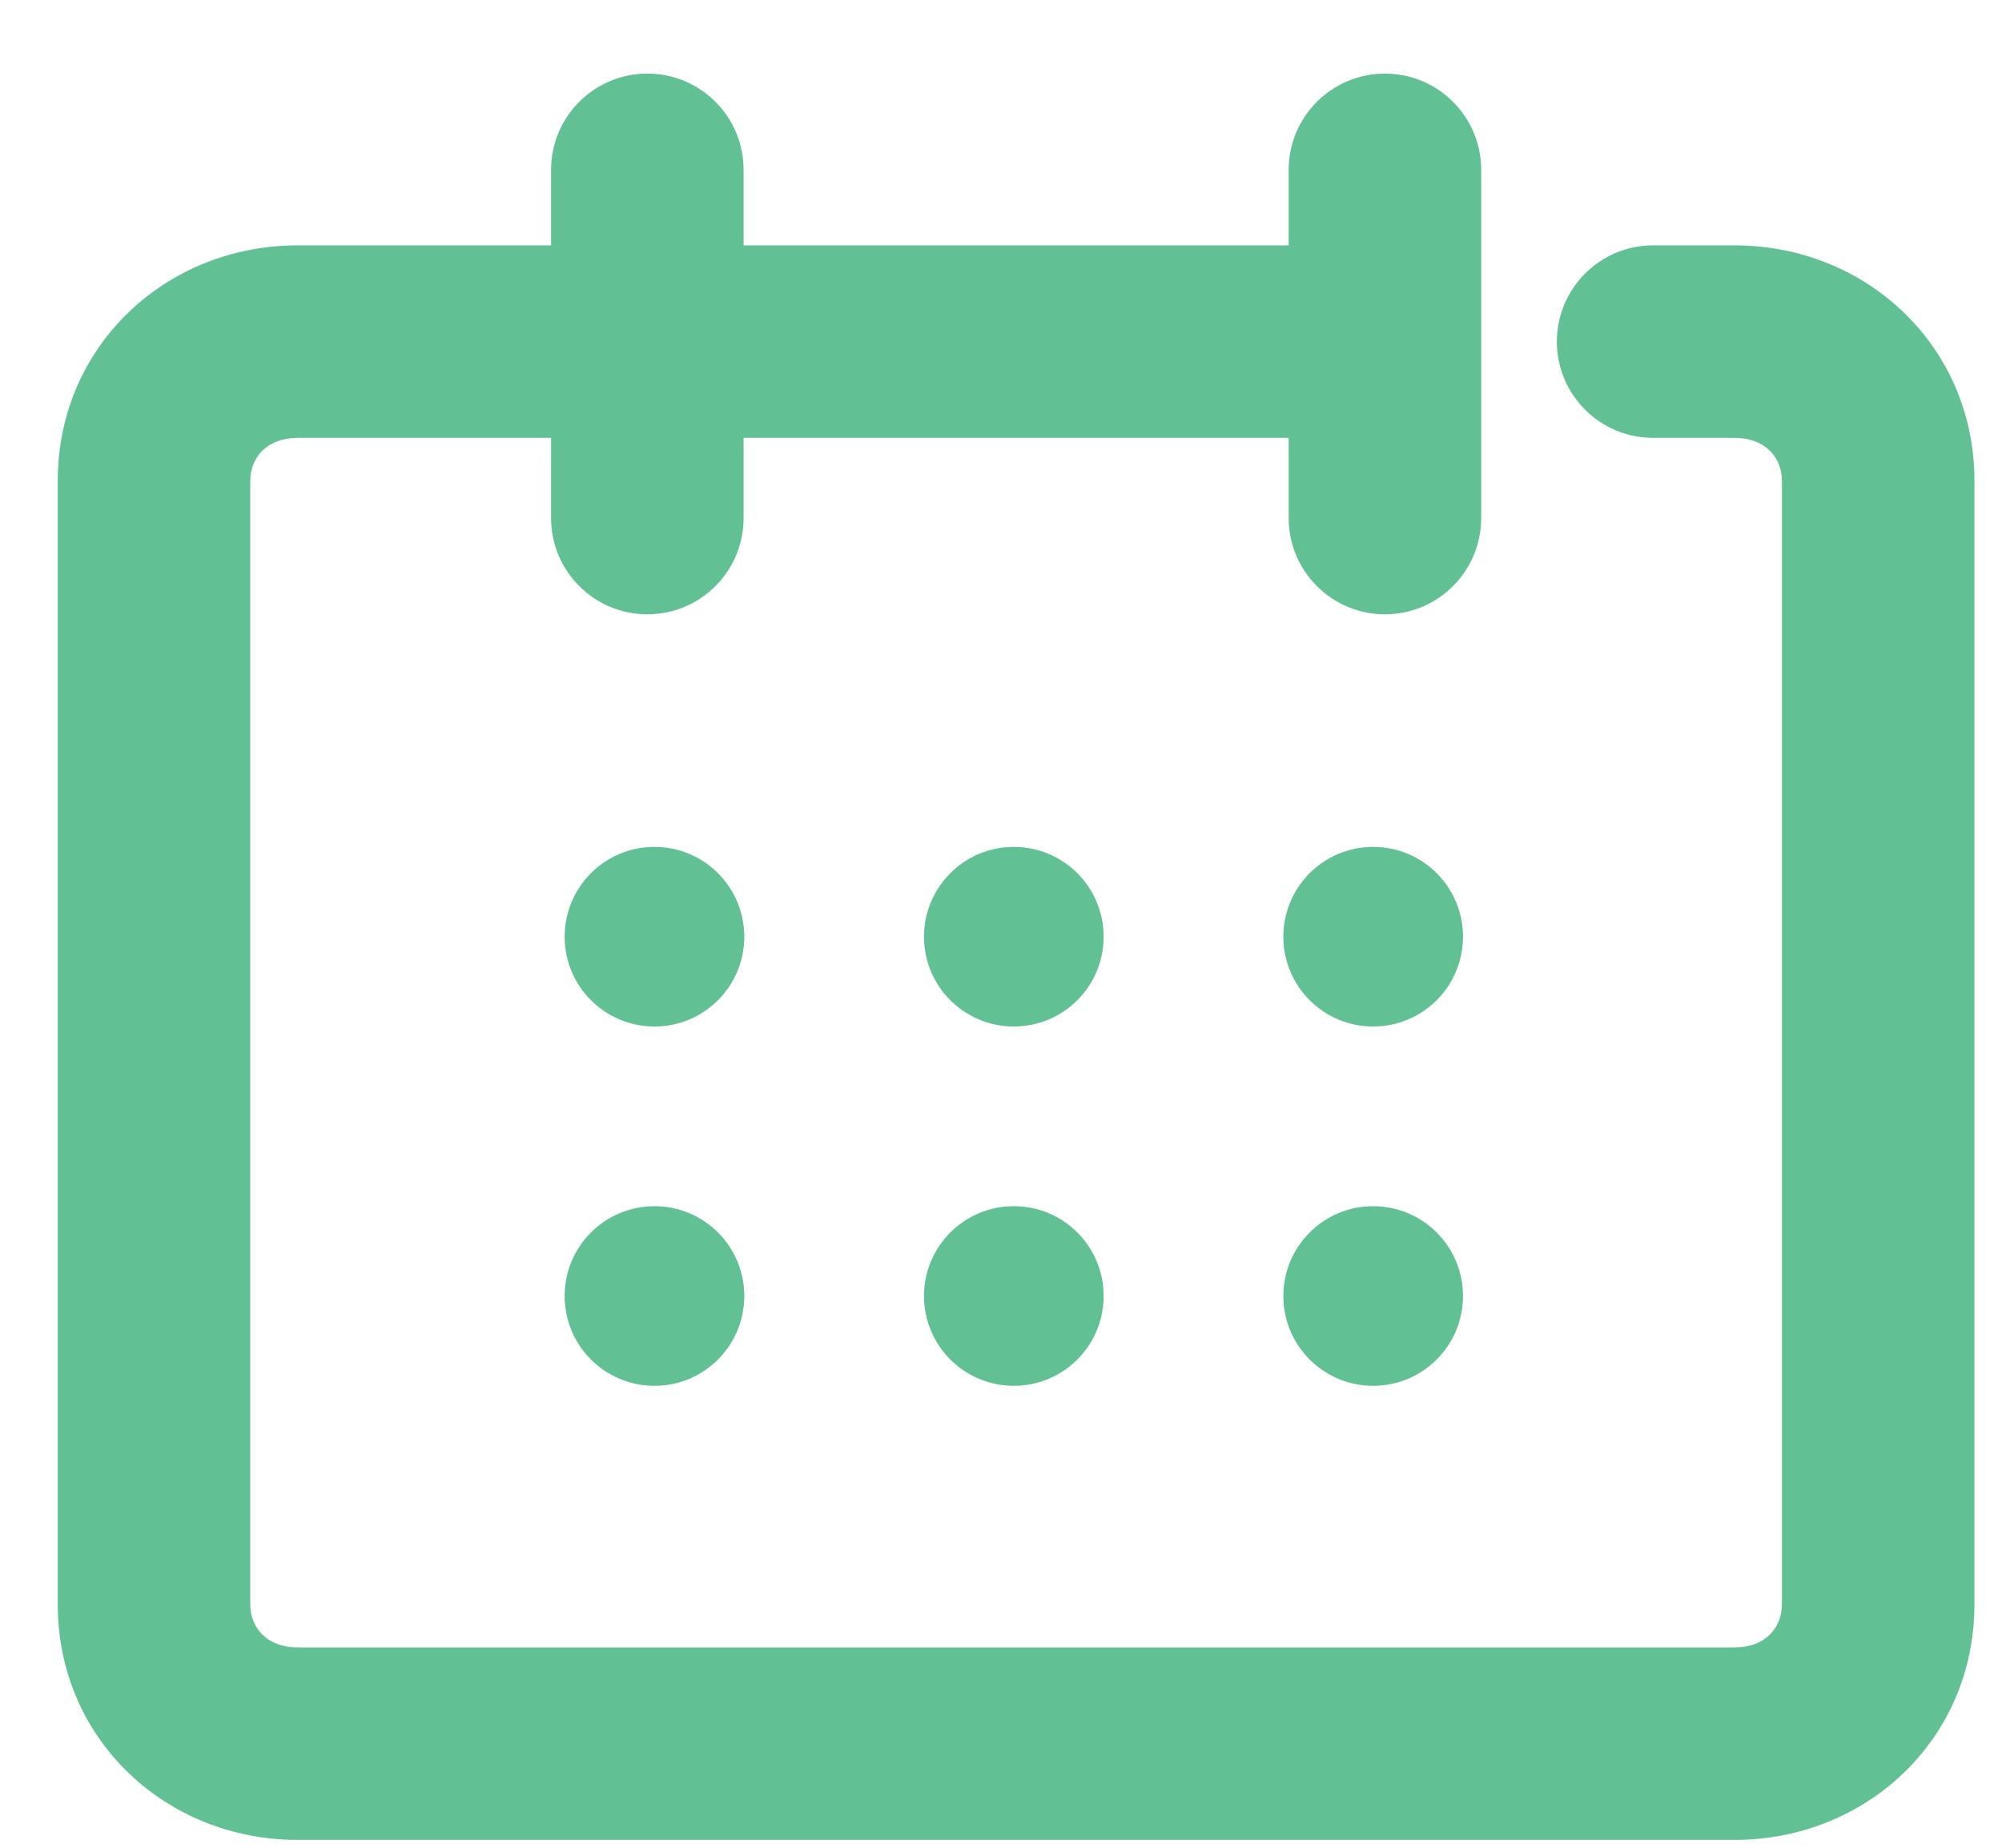 <svg width="26" height="24" viewBox="0 0 26 24" fill="none" xmlns="http://www.w3.org/2000/svg">
<path fill-rule="evenodd" clip-rule="evenodd" d="M17.986 0.956C18.677 0.956 19.236 1.516 19.236 2.206V6.729C19.236 7.419 18.677 7.979 17.986 7.979C17.296 7.979 16.736 7.419 16.736 6.729V5.687H9.657V6.729C9.657 7.419 9.098 7.979 8.407 7.979C7.717 7.979 7.157 7.419 7.157 6.729V5.687H3.866C3.462 5.687 3.25 5.948 3.25 6.246V20.839C3.25 21.138 3.462 21.398 3.866 21.398H22.526C22.93 21.398 23.142 21.138 23.142 20.839V6.246C23.142 5.948 22.93 5.687 22.526 5.687H21.469C20.779 5.687 20.219 5.128 20.219 4.437C20.219 3.747 20.779 3.187 21.469 3.187H22.526C24.237 3.187 25.642 4.495 25.642 6.246V20.839C25.642 22.591 24.237 23.898 22.526 23.898H3.866C2.155 23.898 0.75 22.591 0.75 20.839V6.246C0.75 4.495 2.155 3.187 3.866 3.187H7.157V2.206C7.157 1.516 7.717 0.956 8.407 0.956C9.098 0.956 9.657 1.516 9.657 2.206V3.187H16.736V2.206C16.736 1.516 17.296 0.956 17.986 0.956ZM9.666 12.167C9.666 12.811 9.144 13.333 8.5 13.333C7.855 13.333 7.333 12.811 7.333 12.167C7.333 11.522 7.855 11 8.5 11C9.144 11 9.666 11.522 9.666 12.167ZM13.167 13.333C13.811 13.333 14.333 12.811 14.333 12.167C14.333 11.522 13.811 11 13.167 11C12.522 11 12 11.522 12 12.167C12 12.811 12.522 13.333 13.167 13.333ZM19 12.167C19 12.811 18.478 13.333 17.833 13.333C17.189 13.333 16.667 12.811 16.667 12.167C16.667 11.522 17.189 11 17.833 11C18.478 11 19 11.522 19 12.167ZM8.5 18C9.144 18 9.666 17.478 9.666 16.833C9.666 16.189 9.144 15.667 8.5 15.667C7.855 15.667 7.333 16.189 7.333 16.833C7.333 17.478 7.855 18 8.5 18ZM14.333 16.833C14.333 17.478 13.811 18 13.167 18C12.522 18 12 17.478 12 16.833C12 16.189 12.522 15.667 13.167 15.667C13.811 15.667 14.333 16.189 14.333 16.833ZM17.833 18C18.478 18 19 17.478 19 16.833C19 16.189 18.478 15.667 17.833 15.667C17.189 15.667 16.667 16.189 16.667 16.833C16.667 17.478 17.189 18 17.833 18Z" fill="#61C194"/>
</svg>
